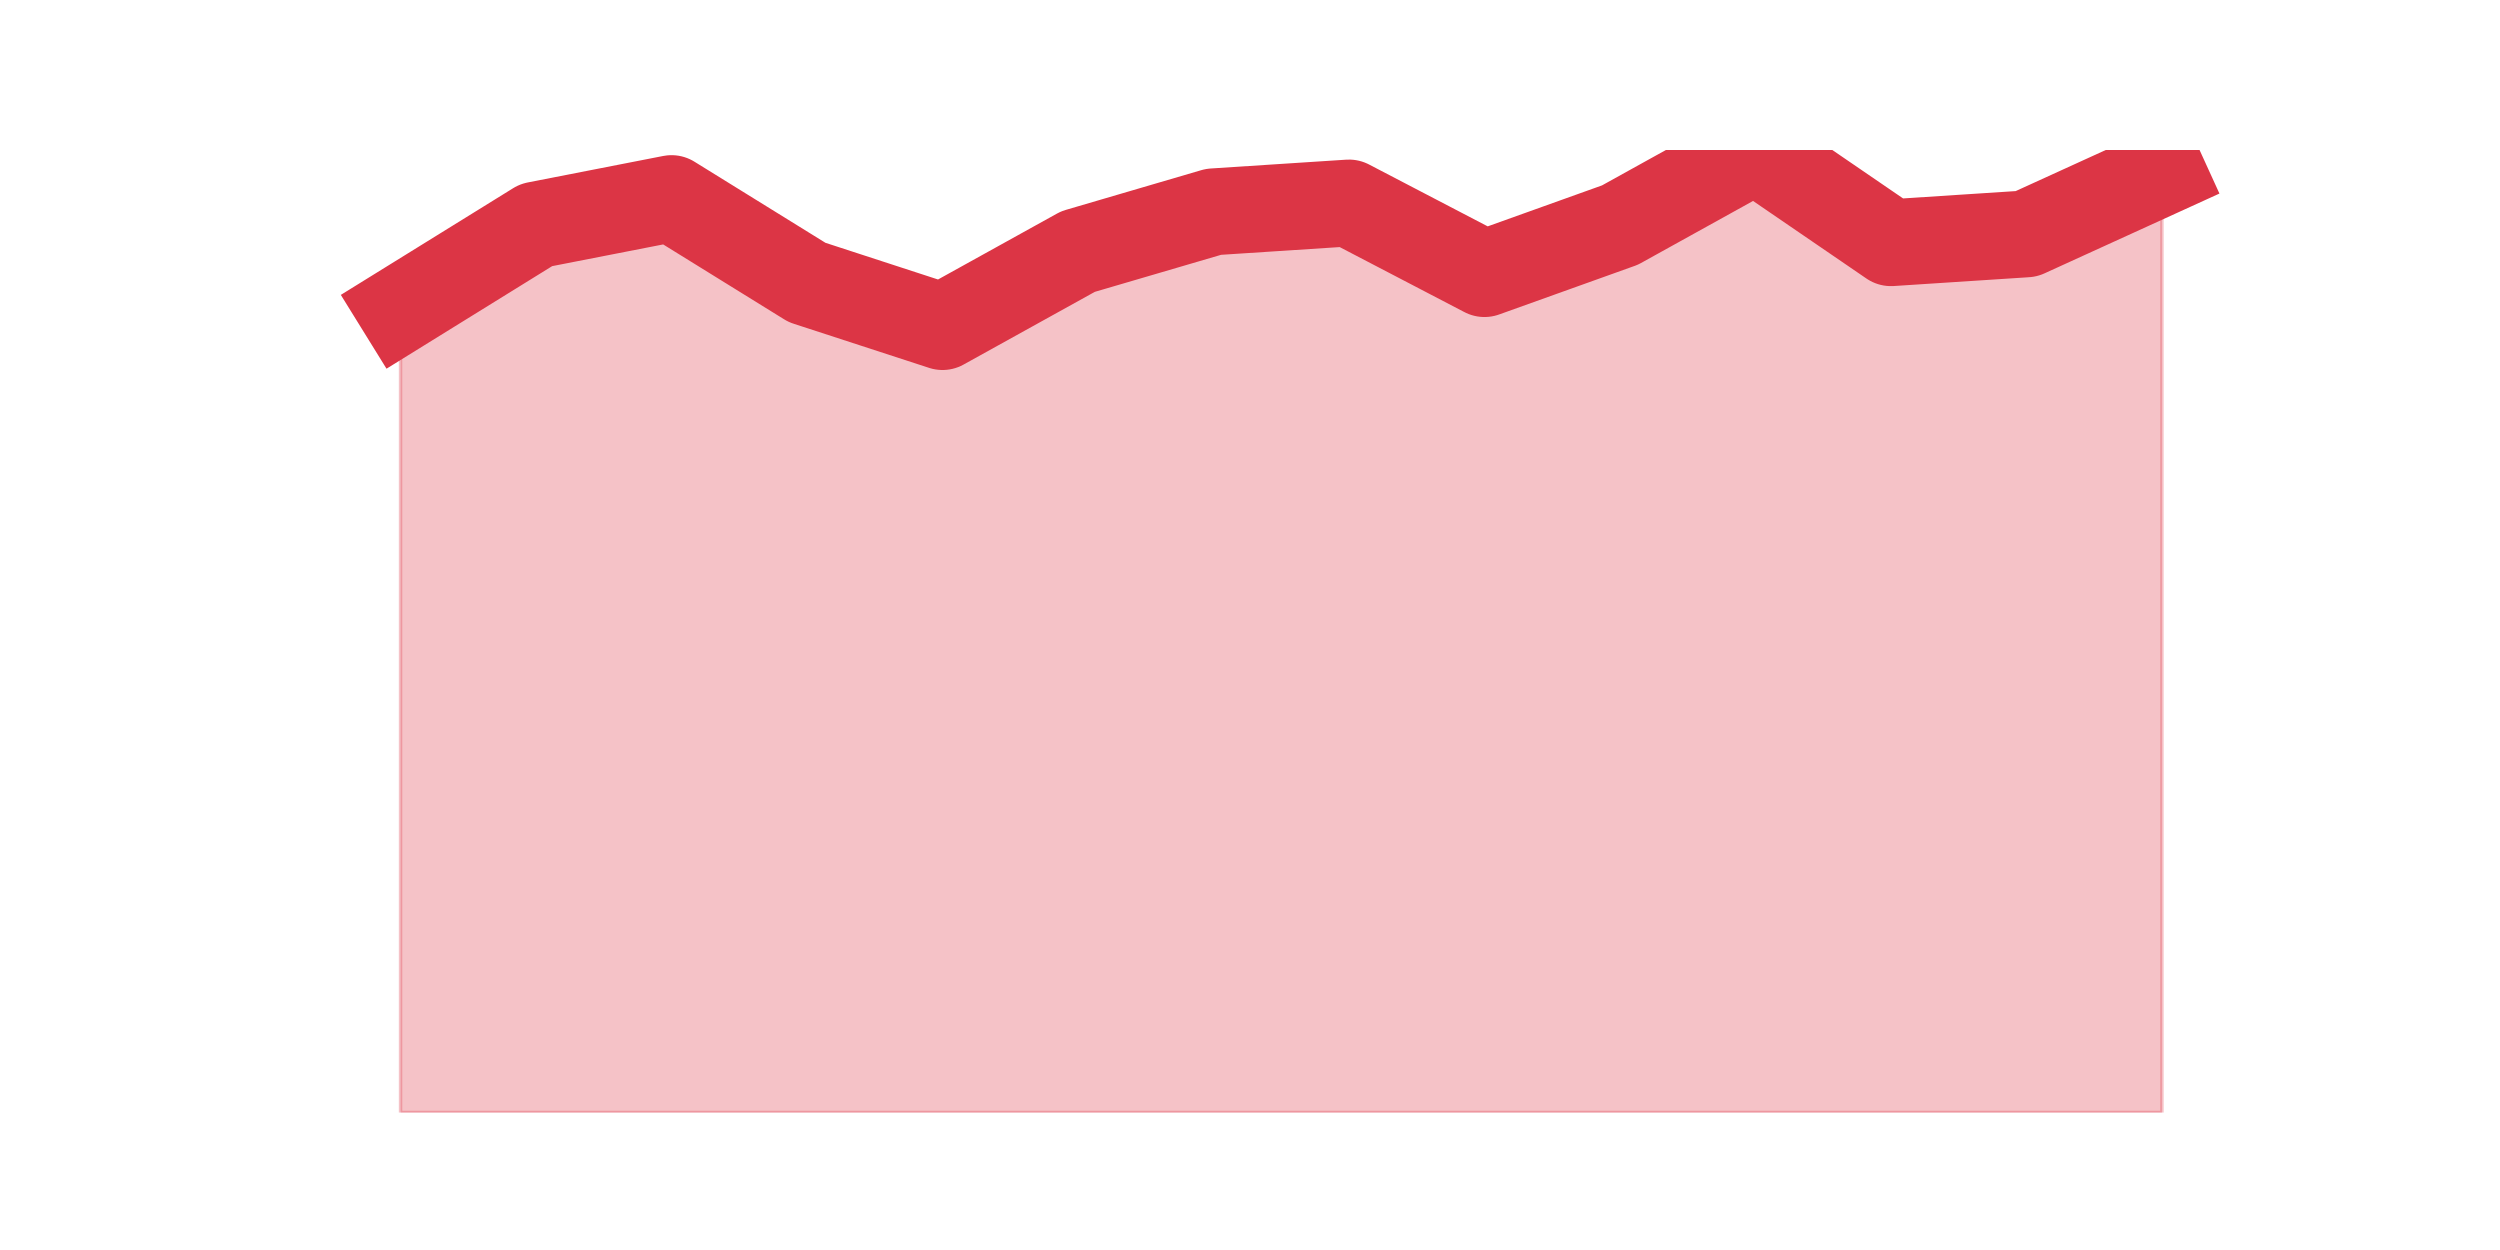 <?xml version="1.0" encoding="utf-8" standalone="no"?>
<!DOCTYPE svg PUBLIC "-//W3C//DTD SVG 1.1//EN"
  "http://www.w3.org/Graphics/SVG/1.1/DTD/svg11.dtd">
<svg height="360pt" version="1.1" viewBox="0 0 720 360" width="720pt" xmlns="http://www.w3.org/2000/svg" xmlns:xlink="http://www.w3.org/1999/xlink">
 <defs>
  <style type="text/css">*{stroke-linecap:butt;stroke-linejoin:round;}</style>
 </defs>
 <g id="figure_1">
  <g id="patch_1">
   <path d="M 0 360 
L 720 360 
L 720 0 
L 0 0 
z
" style="fill:none;"/>
  </g>
  <g id="axes_1">
   <g id="matplotlib.axis_1"/>
   <g id="matplotlib.axis_2"/>
   <g id="PolyCollection_1">
    <defs>
     <path d="M 115.364 -271.024 
L 115.364 -39.6 
L 154.385 -39.6 
L 193.406 -39.6 
L 232.427 -39.6 
L 271.448 -39.6 
L 310.469 -39.6 
L 349.49 -39.6 
L 388.51 -39.6 
L 427.531 -39.6 
L 466.552 -39.6 
L 505.573 -39.6 
L 544.594 -39.6 
L 583.615 -39.6 
L 622.636 -39.6 
L 622.636 -310.442 
L 622.636 -310.442 
L 583.615 -292.64 
L 544.594 -290.097 
L 505.573 -316.8 
L 466.552 -295.183 
L 427.531 -281.196 
L 388.51 -301.541 
L 349.49 -298.998 
L 310.469 -287.554 
L 271.448 -265.938 
L 232.427 -278.653 
L 193.406 -302.813 
L 154.385 -295.183 
L 115.364 -271.024 
z
" id="m92eaed1ea1" style="stroke:#dc3545;stroke-opacity:0.3;"/>
    </defs>
    <g clip-path="url(#pacb0f9e095)">
     <use style="fill:#dc3545;fill-opacity:0.3;stroke:#dc3545;stroke-opacity:0.3;" x="0" xlink:href="#m92eaed1ea1" y="360"/>
    </g>
   </g>
   <g id="line2d_1">
    <path clip-path="url(#pacb0f9e095)" d="M 115.364 88.976 
L 154.385 64.817 
L 193.406 57.187 
L 232.427 81.347 
L 271.448 94.062 
L 310.469 72.446 
L 349.49 61.002 
L 388.51 58.459 
L 427.531 78.804 
L 466.552 64.817 
L 505.573 43.2 
L 544.594 69.903 
L 583.615 67.36 
L 622.636 49.558 
" style="fill:none;stroke:#dc3545;stroke-linecap:square;stroke-width:25;"/>
   </g>
  </g>
 </g>
 <defs>
  <clipPath id="pacb0f9e095">
   <rect height="277.2" width="558" x="90" y="43.2"/>
  </clipPath>
 </defs>
</svg>
